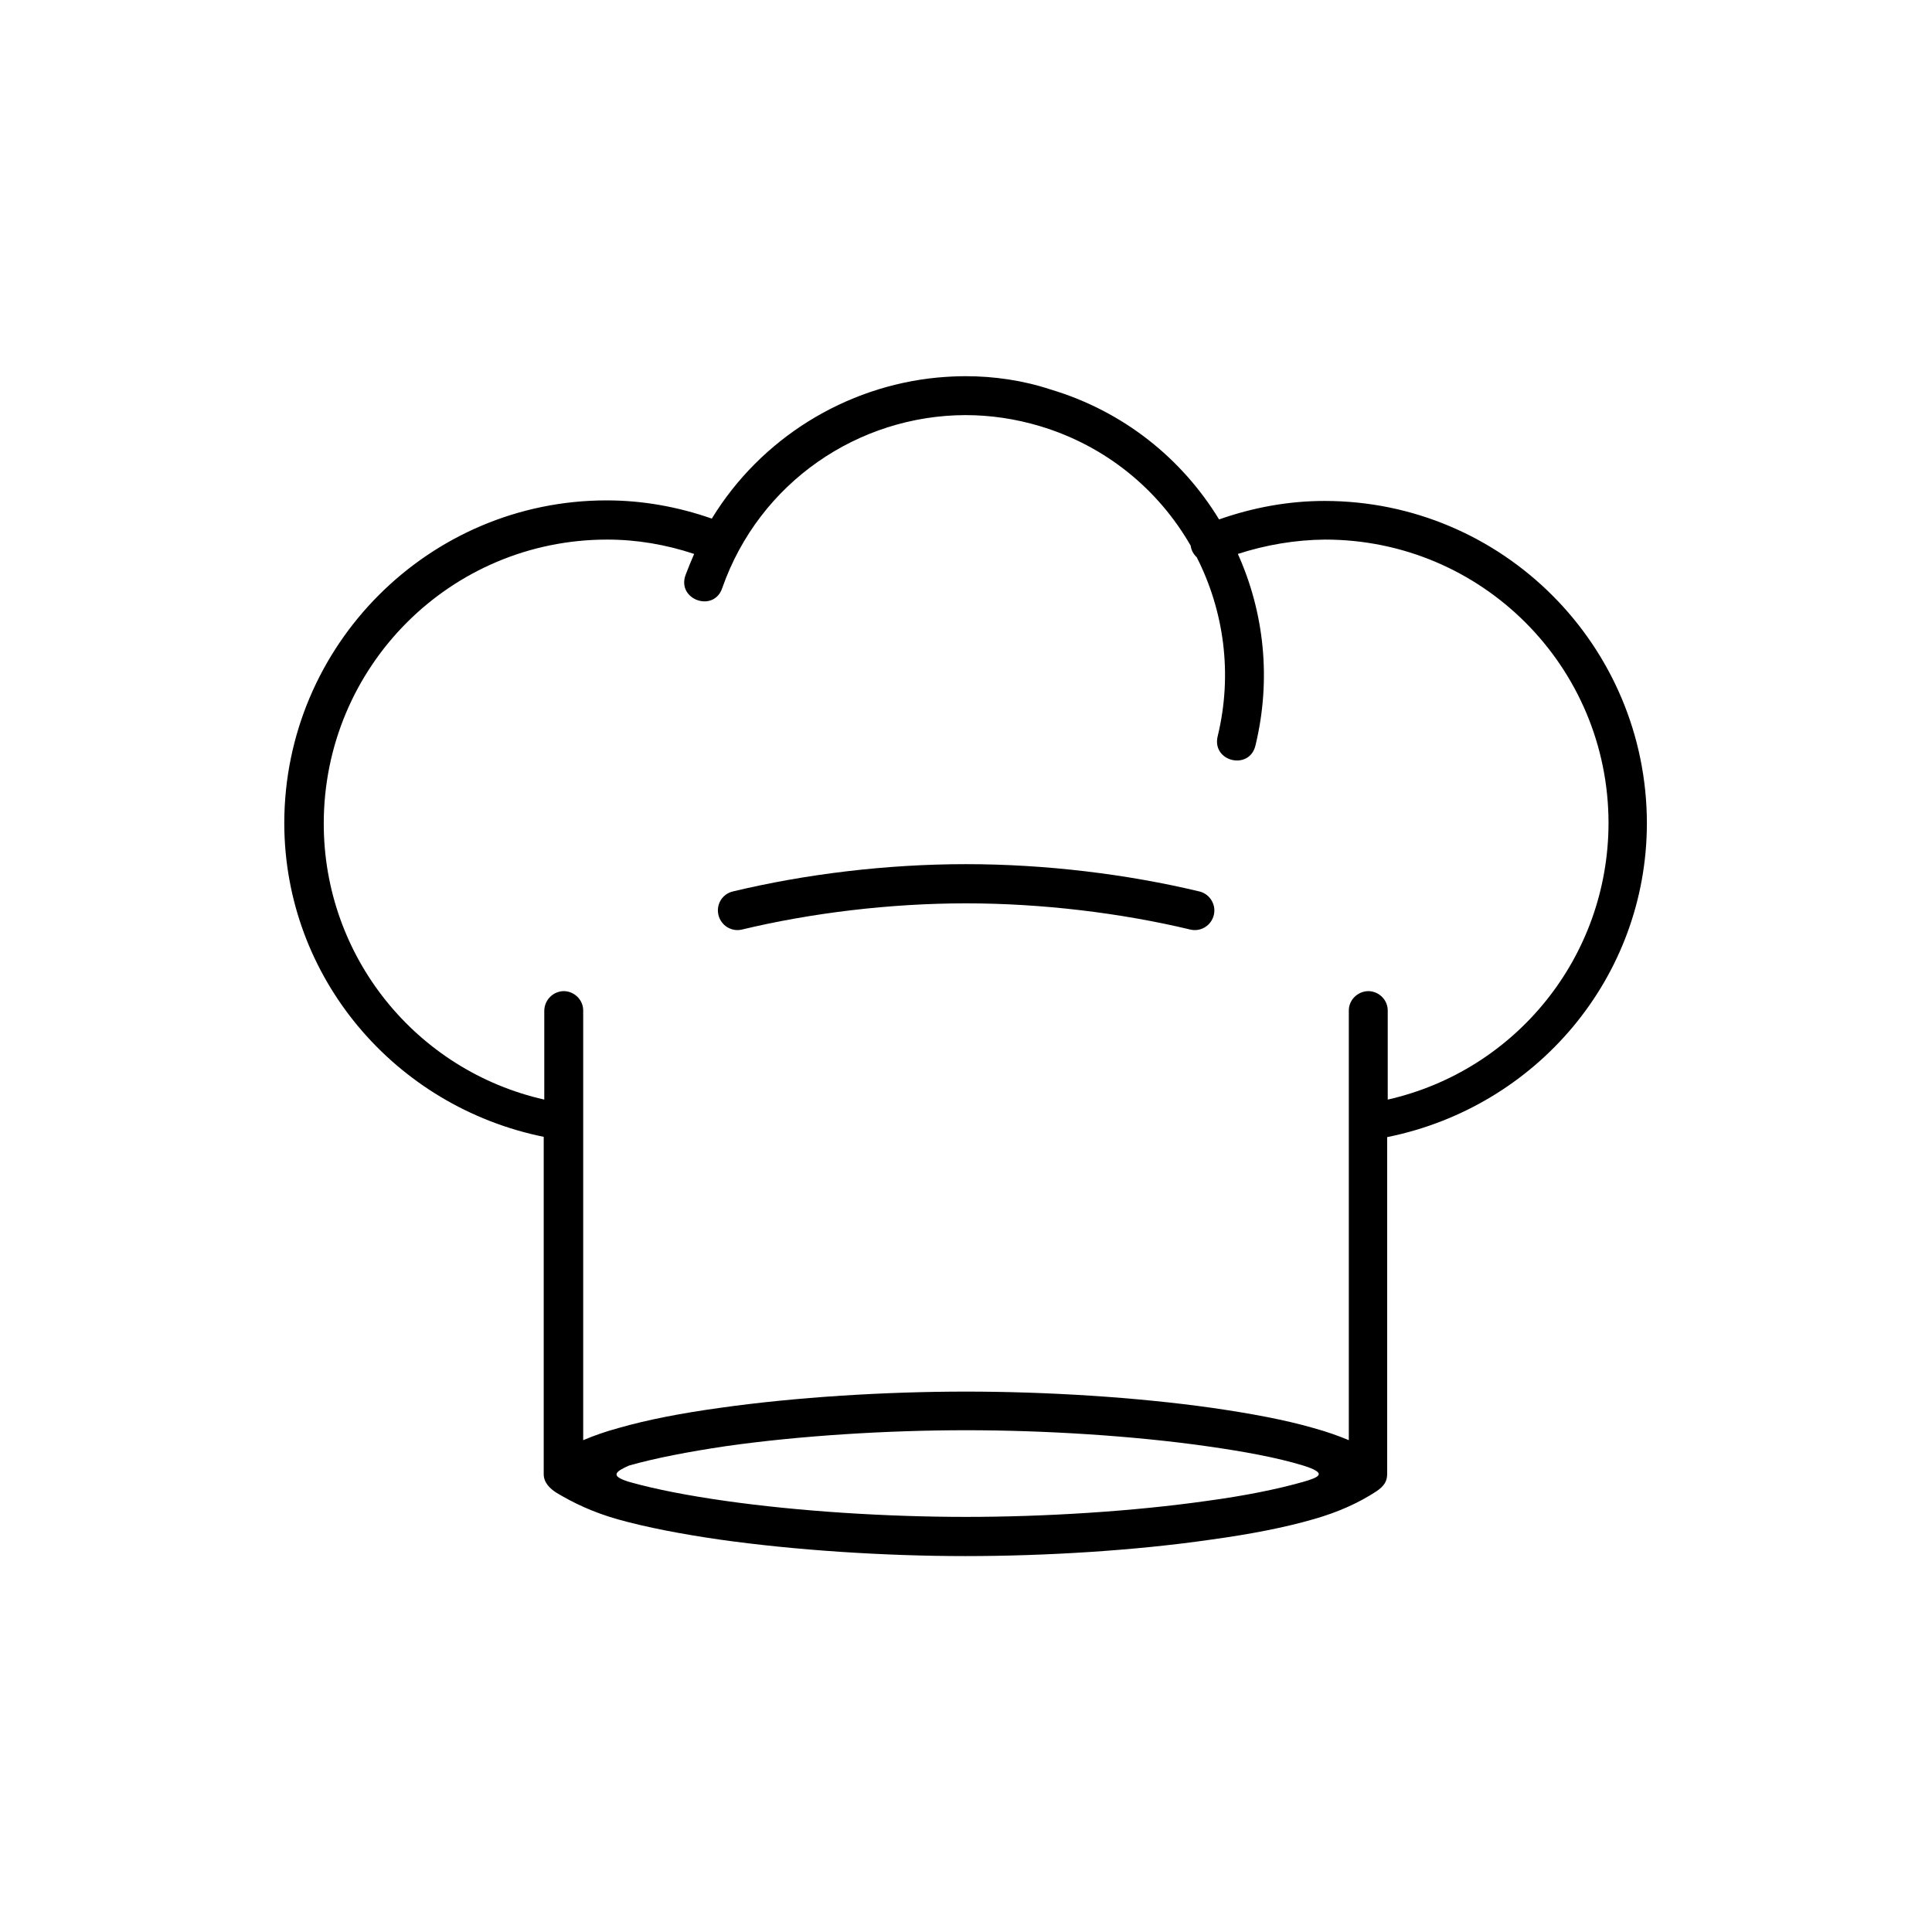 <?xml version="1.0" encoding="utf-8"?>
<!-- Generator: Adobe Illustrator 25.0.0, SVG Export Plug-In . SVG Version: 6.00 Build 0)  -->
<svg version="1.1" id="Calque_1" xmlns="http://www.w3.org/2000/svg" xmlns:xlink="http://www.w3.org/1999/xlink" x="0px" y="0px"
	 viewBox="0 0 700 700" style="enable-background:new 0 0 700 700;" xml:space="preserve">
<style type="text/css">
	.st0{fill-rule:evenodd;clip-rule:evenodd;}
</style>
<g>
	<path class="st0" d="M350,518.2c28.6,0,60.6,2,87.3,5.8c13.4,1.9,25.4,4.1,34.9,7c8.9,2.8,5.9,4.2,0,5.9
		c-9.5,2.7-21.5,5.1-34.9,6.9c-26.7,3.8-58.7,5.8-87.3,5.8c-28.6,0-60.5-2-87.2-5.8c-13.4-1.9-25.4-4.2-34.9-6.9
		c-6.8-2.1-5.2-3.6,0-5.9c9.5-2.7,21.5-5,34.9-7C289.4,520.2,321.4,518.2,350,518.2z M349.8,150.4c8.9,0,18,1.3,27,4
		c24,7.2,43,23.1,54.6,43.3c0.2,1.6,1,3.1,2.2,4.2c9.8,19.3,13.1,42.1,7.6,64.8c-2.3,9.3,11.6,12.6,13.7,3.3
		c5.8-24,3.1-48.2-6.4-69.3c10.2-3.3,20.8-5.1,31.6-5.2c56.8,0,102.7,46,102.7,102.8c-0.1,48.4-33.6,89.6-80,100.1v-32.1
		c0.1-4-3.2-7.2-7.1-7.2c-3.9,0.1-7.1,3.3-7,7.2v155.5c-3.8-1.6-8.1-3.1-12.8-4.4c-10.4-3-22.9-5.3-36.7-7.3
		c-27.6-3.9-60-5.9-89.2-5.9c-29.2,0-61.7,2-89.2,5.9c-13.8,1.9-26.3,4.3-36.7,7.3c-4.8,1.3-9,2.8-12.8,4.4l0-155.5
		c0.1-4-3.2-7.2-7.1-7.2c-3.9,0.1-7,3.3-7,7.2v32.1c-46.4-10.5-79.9-51.7-79.9-100c0-56.9,45.9-102.9,102.7-102.9
		c10.7,0,21.3,1.8,31.5,5.2c-1.1,2.5-2.1,5-3.1,7.6c-3.3,9,10.3,13.8,13.3,4.7C275.2,174.6,311.1,150.5,349.8,150.4L349.8,150.4z
		 M349.8,136.3c-3.4,0-6.8,0.2-10.2,0.5c-33.3,3.2-63.9,22-81.7,51.1c-12.3-4.3-25.1-6.6-38.1-6.6c-64.4,0-116.8,52.5-116.8,117
		c0.1,55.8,40,102.6,94,113.6v122c-0.1,3.1,2.1,5.4,4.7,7c6,3.6,13,7,22.2,9.6c10.4,2.9,22.9,5.3,36.7,7.3c27.5,3.9,60,6,89.2,6
		c29.2,0,61.7-2,89.2-6c13.8-1.9,26.3-4.3,36.7-7.3c9.6-2.7,16.9-6.2,22.9-10.1c3-2,4-3.8,4-6.4l0-122c54.1-10.9,94-57.8,94.1-113.6
		c0-64.5-52.3-116.9-116.8-116.9c-13.1,0-26,2.4-38.2,6.7c-13.4-22-34.6-39.2-61.1-47.1C370.6,137.8,360.1,136.3,349.8,136.3
		L349.8,136.3z"/>
	<path class="st0" d="M350,313.1c-28.8,0-58.3,3.6-84.5,9.9c-3.8,0.9-6.1,4.7-5.2,8.5c0.9,3.8,4.7,6.2,8.5,5.3
		c25-6,53.6-9.5,81.2-9.5c27.6,0,56.2,3.5,81.3,9.5c3.8,0.9,7.6-1.5,8.5-5.3c0.9-3.8-1.5-7.6-5.2-8.5
		C408.3,316.7,378.8,313.1,350,313.1L350,313.1z"/>
</g>
</svg>
